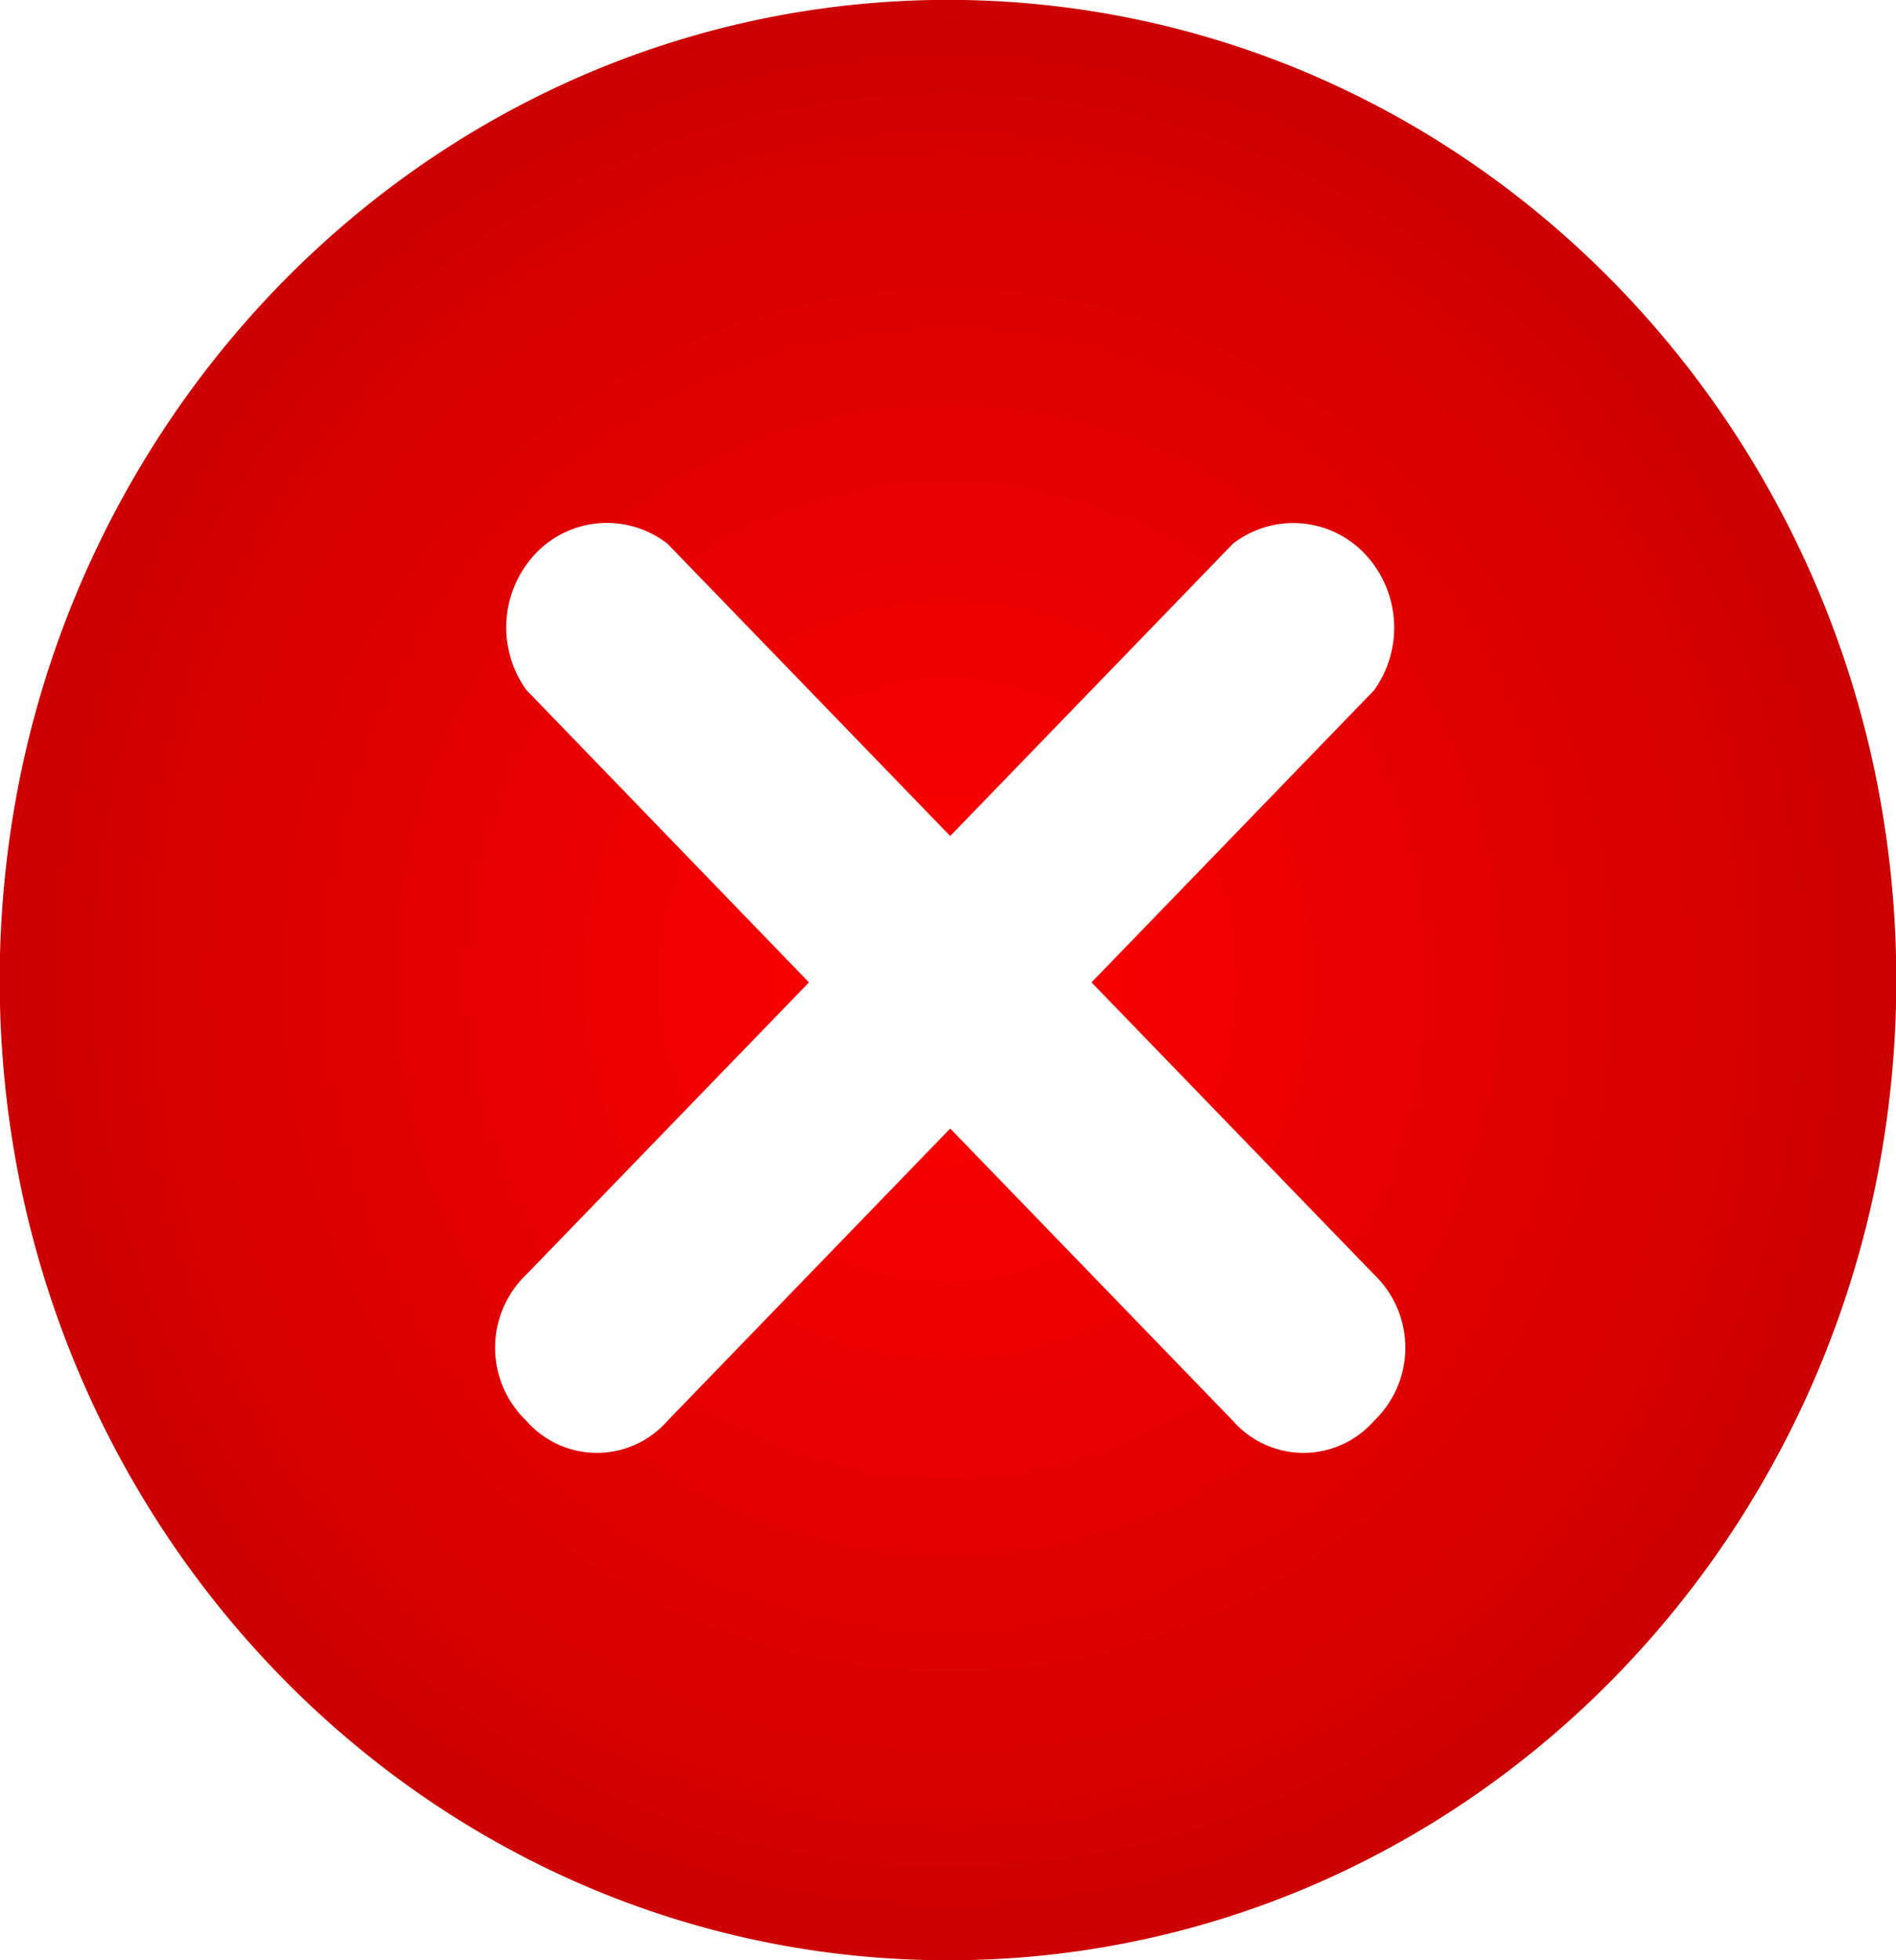 <svg xmlns="http://www.w3.org/2000/svg" xmlns:xlink="http://www.w3.org/1999/xlink" width="30" height="31" viewBox="0 0 30 31"><defs><radialGradient id="a" cx="0.5" cy="0.5" r="0.5" gradientUnits="objectBoundingBox"><stop offset="0" stop-color="red"/><stop offset="1" stop-color="#c00"/></radialGradient></defs><path d="M15,31a14.538,14.538,0,0,1-5.839-1.218,14.856,14.856,0,0,1-2.548-1.429,15.226,15.226,0,0,1-2.22-1.893,15.513,15.513,0,0,1-1.832-2.294A15.694,15.694,0,0,1,.3,18.624a16.163,16.163,0,0,1,0-6.248A15.694,15.694,0,0,1,2.562,6.834,15.513,15.513,0,0,1,4.393,4.54a15.227,15.227,0,0,1,2.22-1.893A14.856,14.856,0,0,1,9.161,1.218a14.582,14.582,0,0,1,11.677,0,14.856,14.856,0,0,1,2.548,1.429,15.227,15.227,0,0,1,2.22,1.893,15.513,15.513,0,0,1,1.832,2.294A15.694,15.694,0,0,1,29.7,12.376a16.163,16.163,0,0,1,0,6.248,15.694,15.694,0,0,1-2.257,5.542,15.513,15.513,0,0,1-1.832,2.294,15.227,15.227,0,0,1-2.22,1.893,14.856,14.856,0,0,1-2.548,1.429A14.538,14.538,0,0,1,15,31Zm.035-13.153h0l4.472,4.621a1.484,1.484,0,0,0,2.236,0,1.6,1.6,0,0,0,0-2.311l-4.472-4.621,4.472-4.621a1.7,1.7,0,0,0-.148-2.157A1.559,1.559,0,0,0,19.507,8.6l-4.472,4.621L10.563,8.6a1.559,1.559,0,0,0-2.088.153,1.7,1.7,0,0,0-.148,2.157L12.8,15.536,8.327,20.157a1.6,1.6,0,0,0,0,2.311,1.484,1.484,0,0,0,2.236,0l4.472-4.621Z" fill="url(#a)"/></svg>